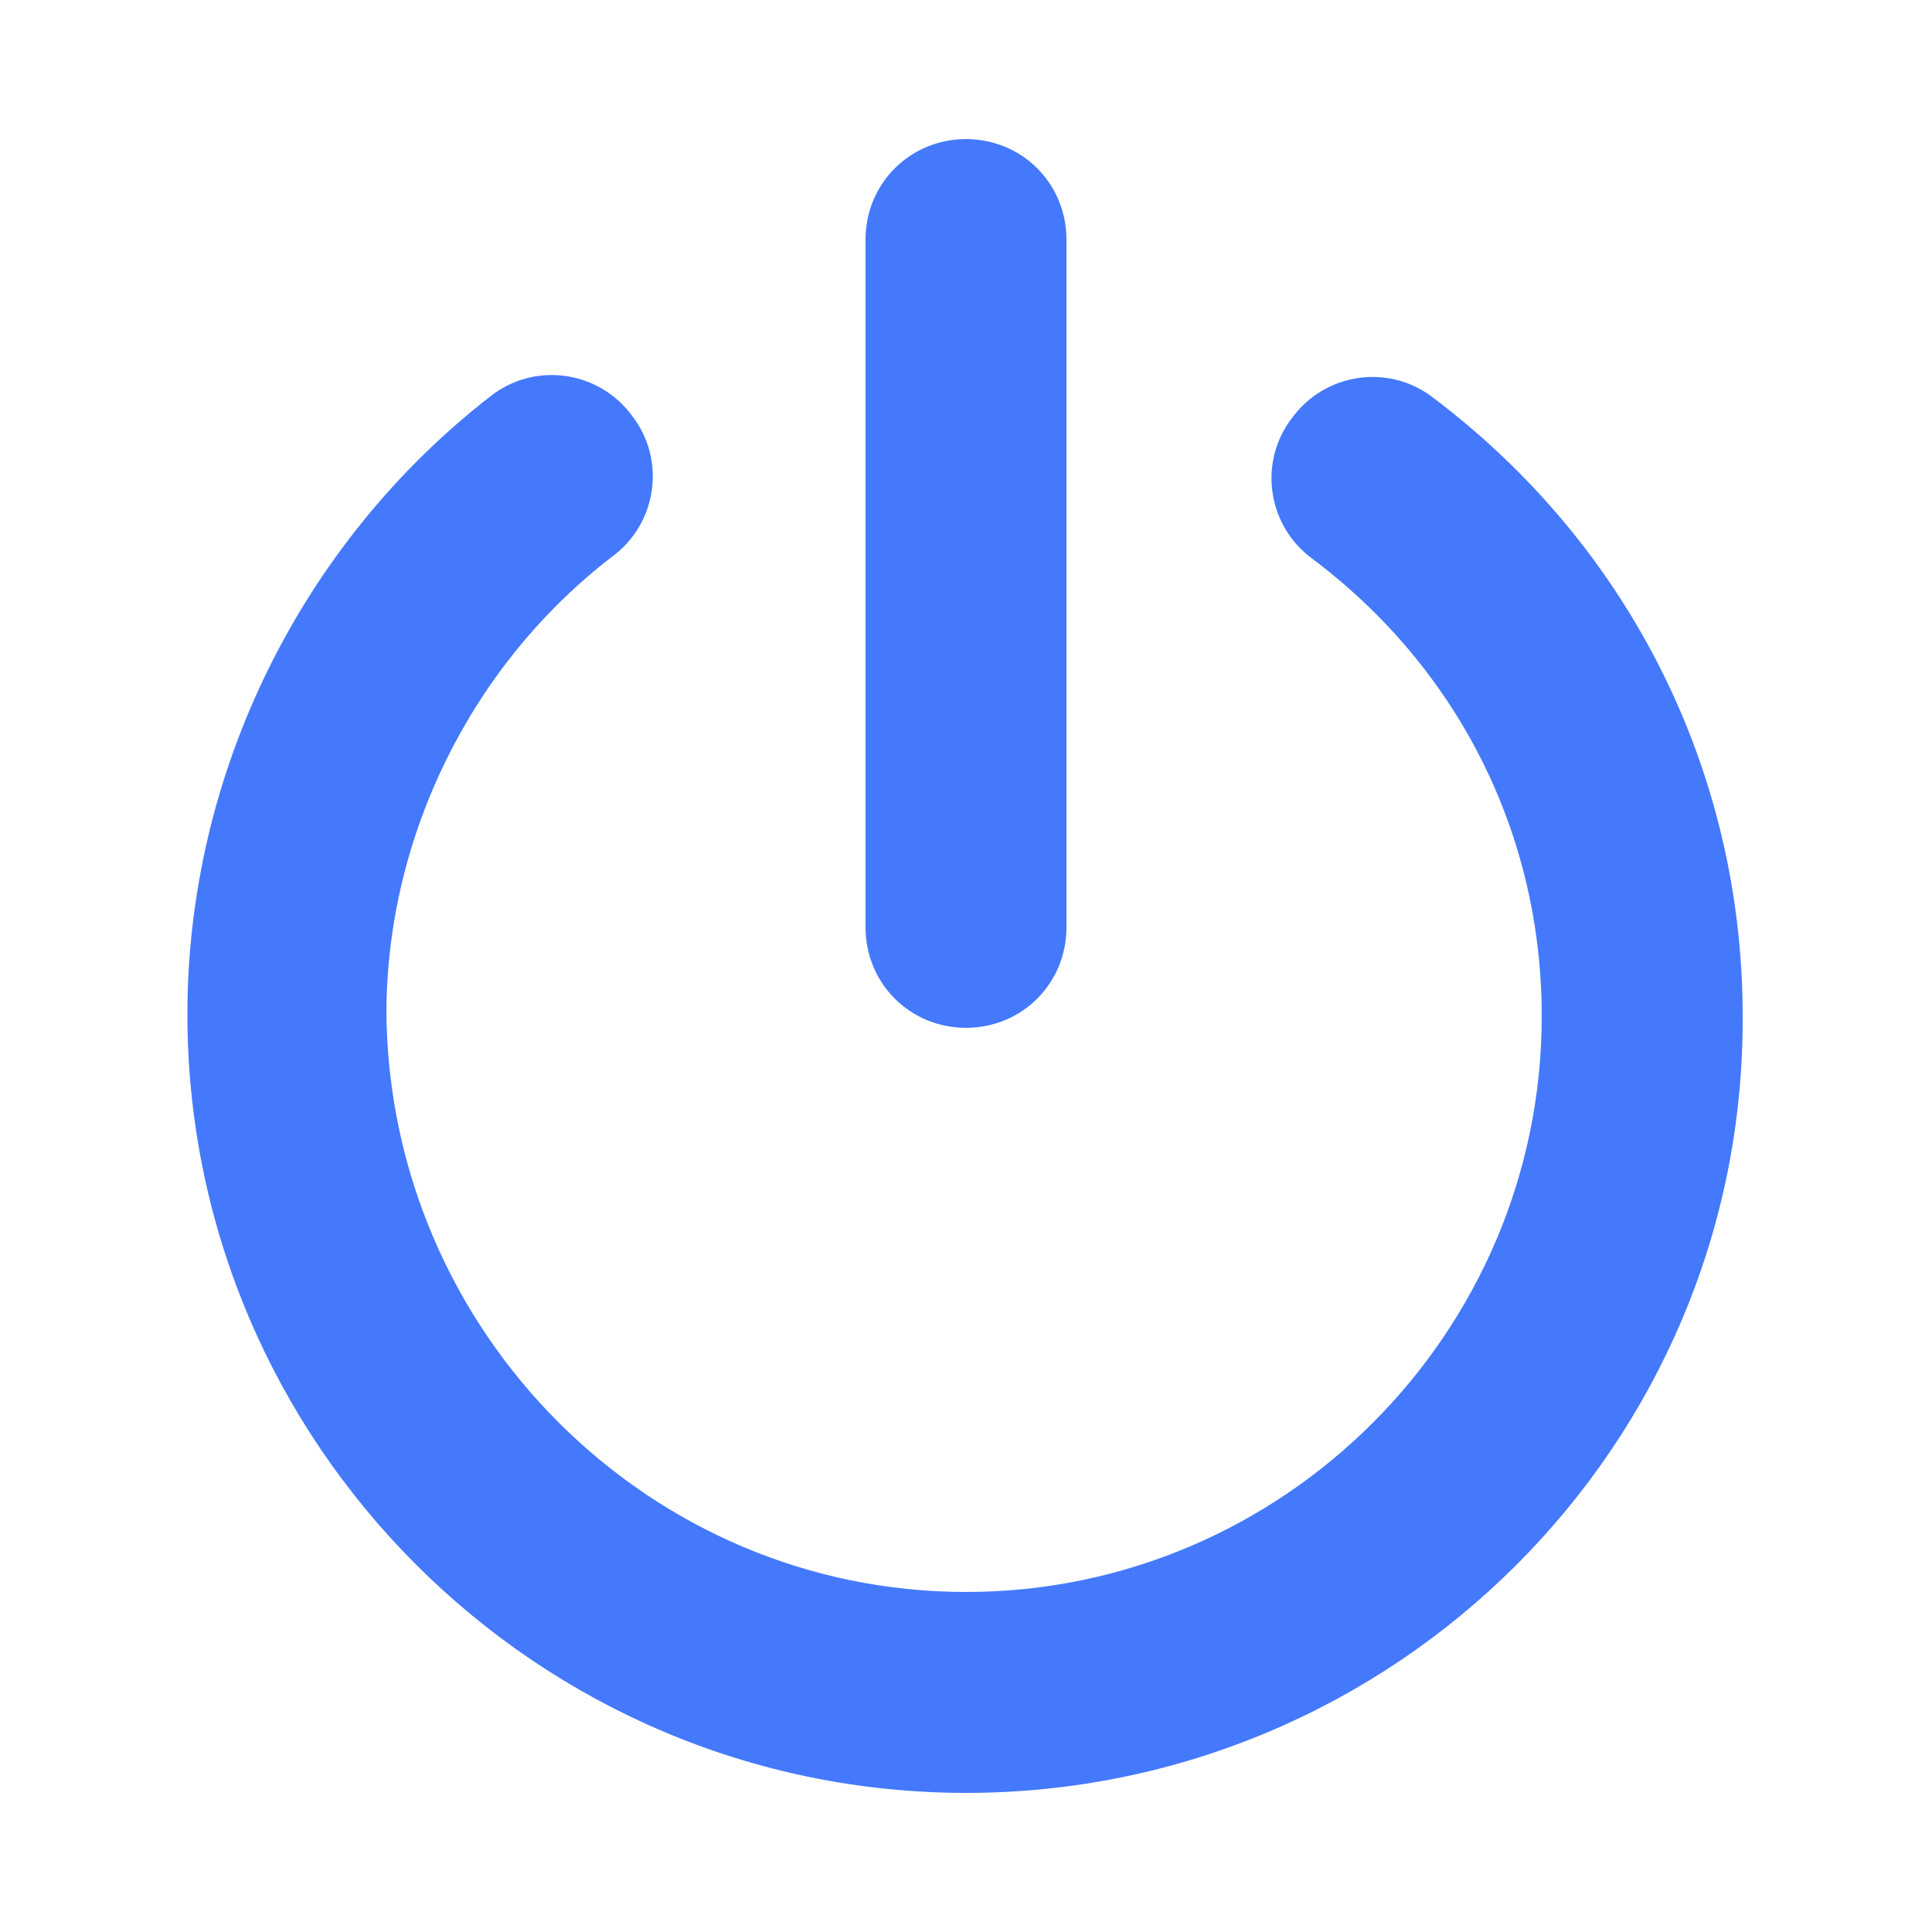 <?xml version="1.0" encoding="utf-8"?>
<!-- Generator: Adobe Illustrator 25.0.0, SVG Export Plug-In . SVG Version: 6.00 Build 0)  -->
<svg version="1.1" id="图层_1" xmlns="http://www.w3.org/2000/svg" xmlns:xlink="http://www.w3.org/1999/xlink" x="0px" y="0px"
	 viewBox="0 0 100 100" enable-background="new 0 0 100 100" xml:space="preserve">
<g>
	<g>
		<path fill="#4479FB" d="M50,92.8c-22.2,0-40.3-18.1-40.3-40.3c0-12.5,5.9-24.4,15.7-32c2.3-1.8,5.6-1.3,7.3,1
			c1.8,2.3,1.3,5.6-1,7.3c-7.3,5.6-11.7,14.5-11.7,23.7C20.2,69,33.6,82.4,50,82.4S79.8,69,79.8,52.6c0-9.4-4.3-18-11.9-23.7
			c-2.3-1.7-2.8-5-1-7.3c1.7-2.3,5-2.8,7.3-1c10.2,7.7,16,19.4,16,32C90.3,74.8,72.2,92.8,50,92.8z"/>
	</g>
	<g>
		<path fill="#4479FB" d="M50,53.2c-2.9,0-5.2-2.3-5.2-5.2V12.4c0-2.9,2.3-5.2,5.2-5.2s5.2,2.3,5.2,5.2V48
			C55.2,50.9,52.9,53.2,50,53.2z"/>
	</g>
</g>
<g>
</g>
<g>
</g>
<g>
</g>
<g>
</g>
<g>
</g>
<g>
</g>
</svg>
